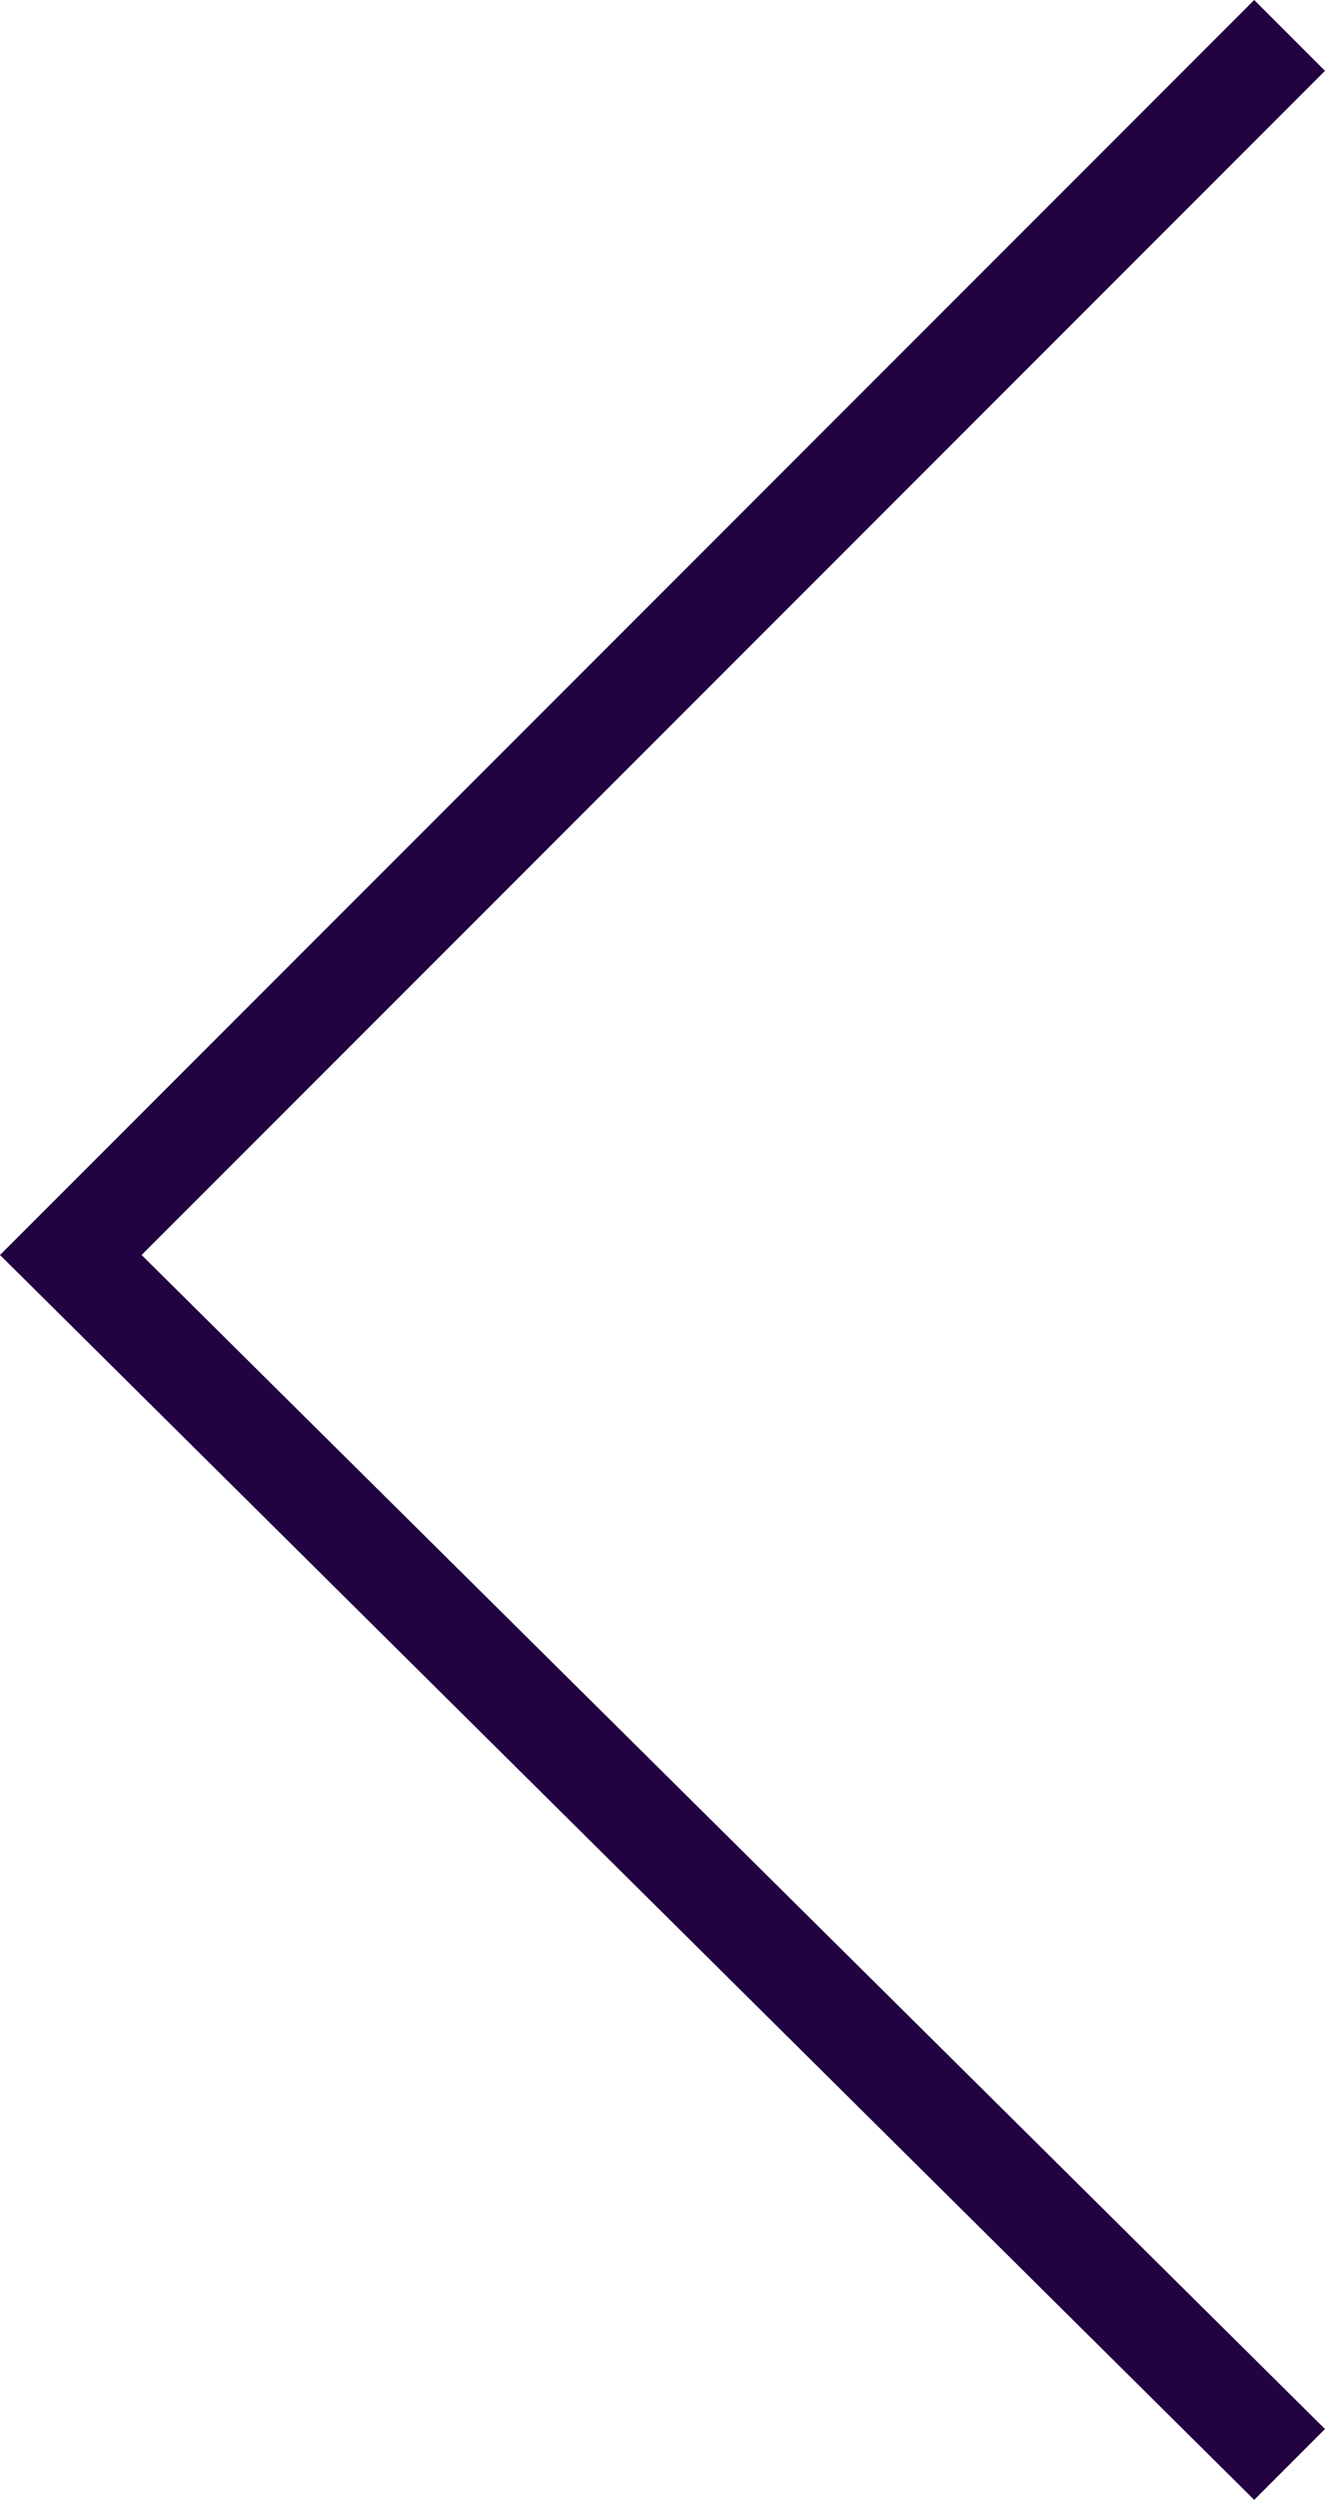 <?xml version="1.0" encoding="utf-8"?>
<!-- Generator: Adobe Illustrator 19.2.1, SVG Export Plug-In . SVG Version: 6.00 Build 0)  -->
<svg version="1.1" id="Layer_1" xmlns="http://www.w3.org/2000/svg" xmlns:xlink="http://www.w3.org/1999/xlink" x="0px" y="0px"
	 width="13.1px" height="24.7px" viewBox="0 0 13.1 24.7" enable-background="new 0 0 13.1 24.7" xml:space="preserve">
<polygon fill="#220342" points="12.4,0 13.1,0.7 1.4,12.4 13.1,24 12.4,24.7 0,12.4 "/>
</svg>
